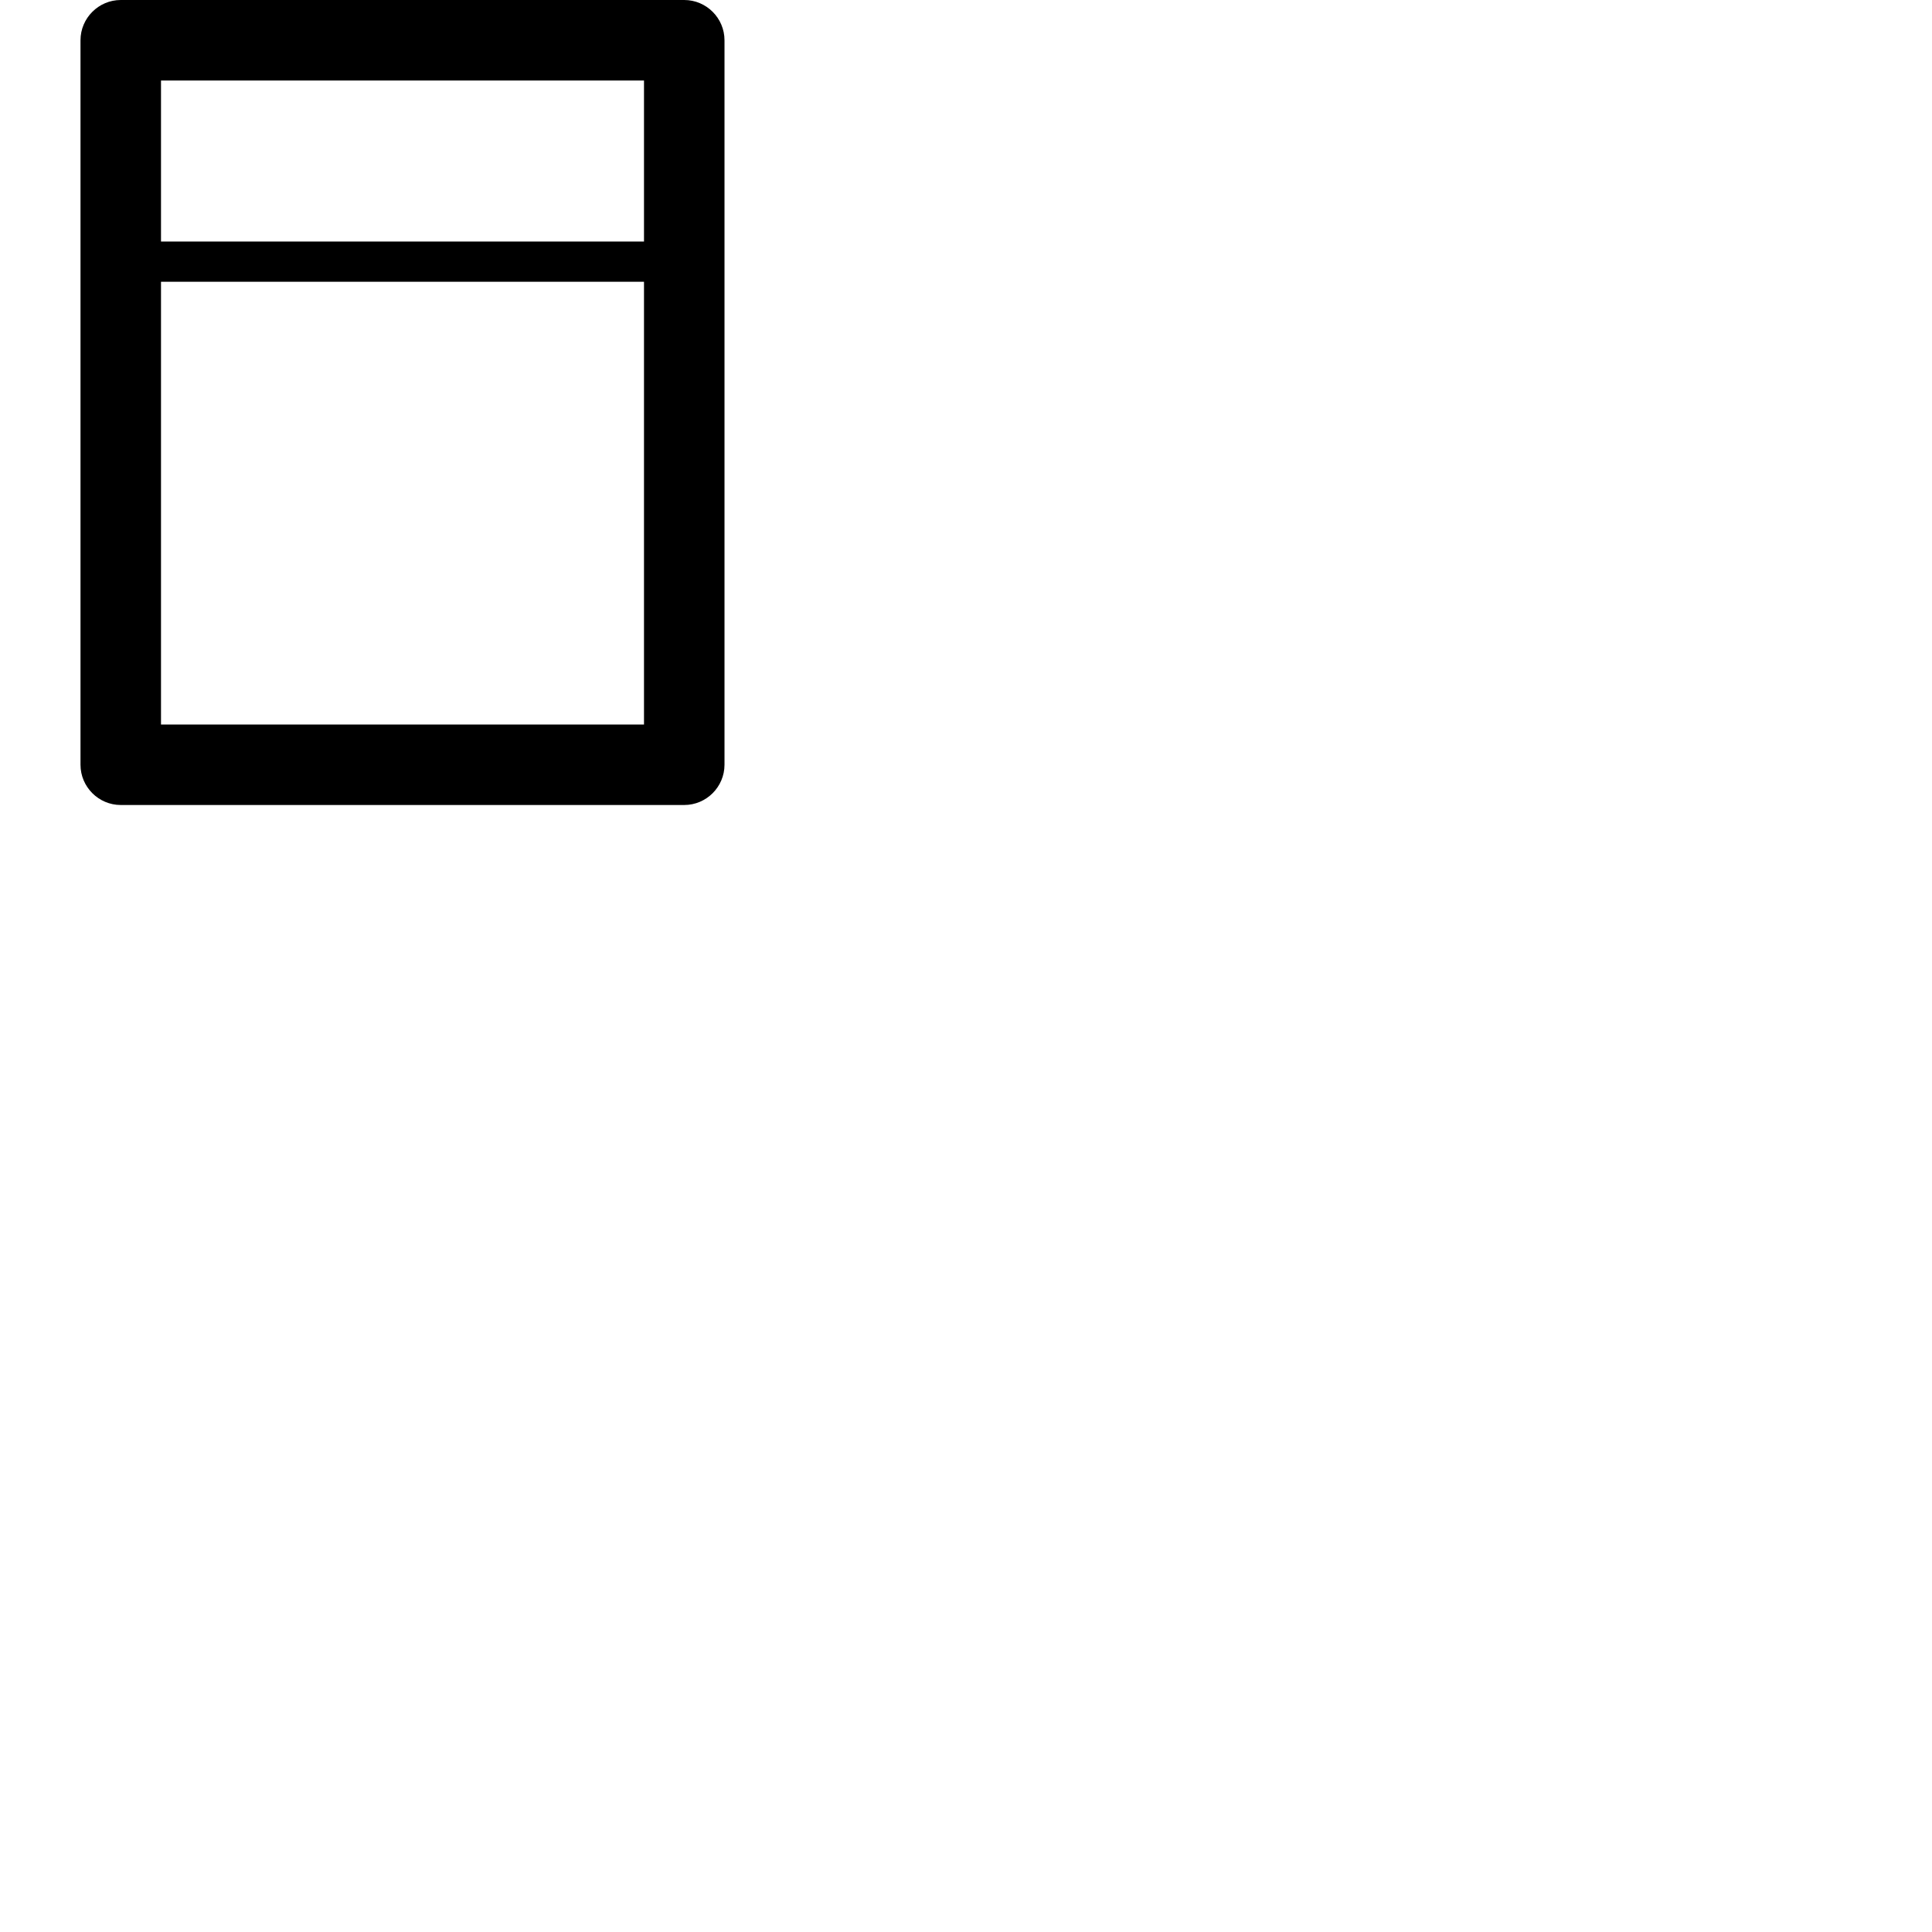 <svg width="24" height="24" viewBox="0 0 48 48" fill="none" xmlns="http://www.w3.org/2000/svg"><path d="M17 0H3c-.55 0-1 .45-1 1v18c0 .55.45 1 1 1h14c.55 0 1-.45 1-1V1c0-.55-.45-1-1-1zm-1 18H4V7h12v11zm0-12H4V2h12v4z" fill="currentColor"/></svg>